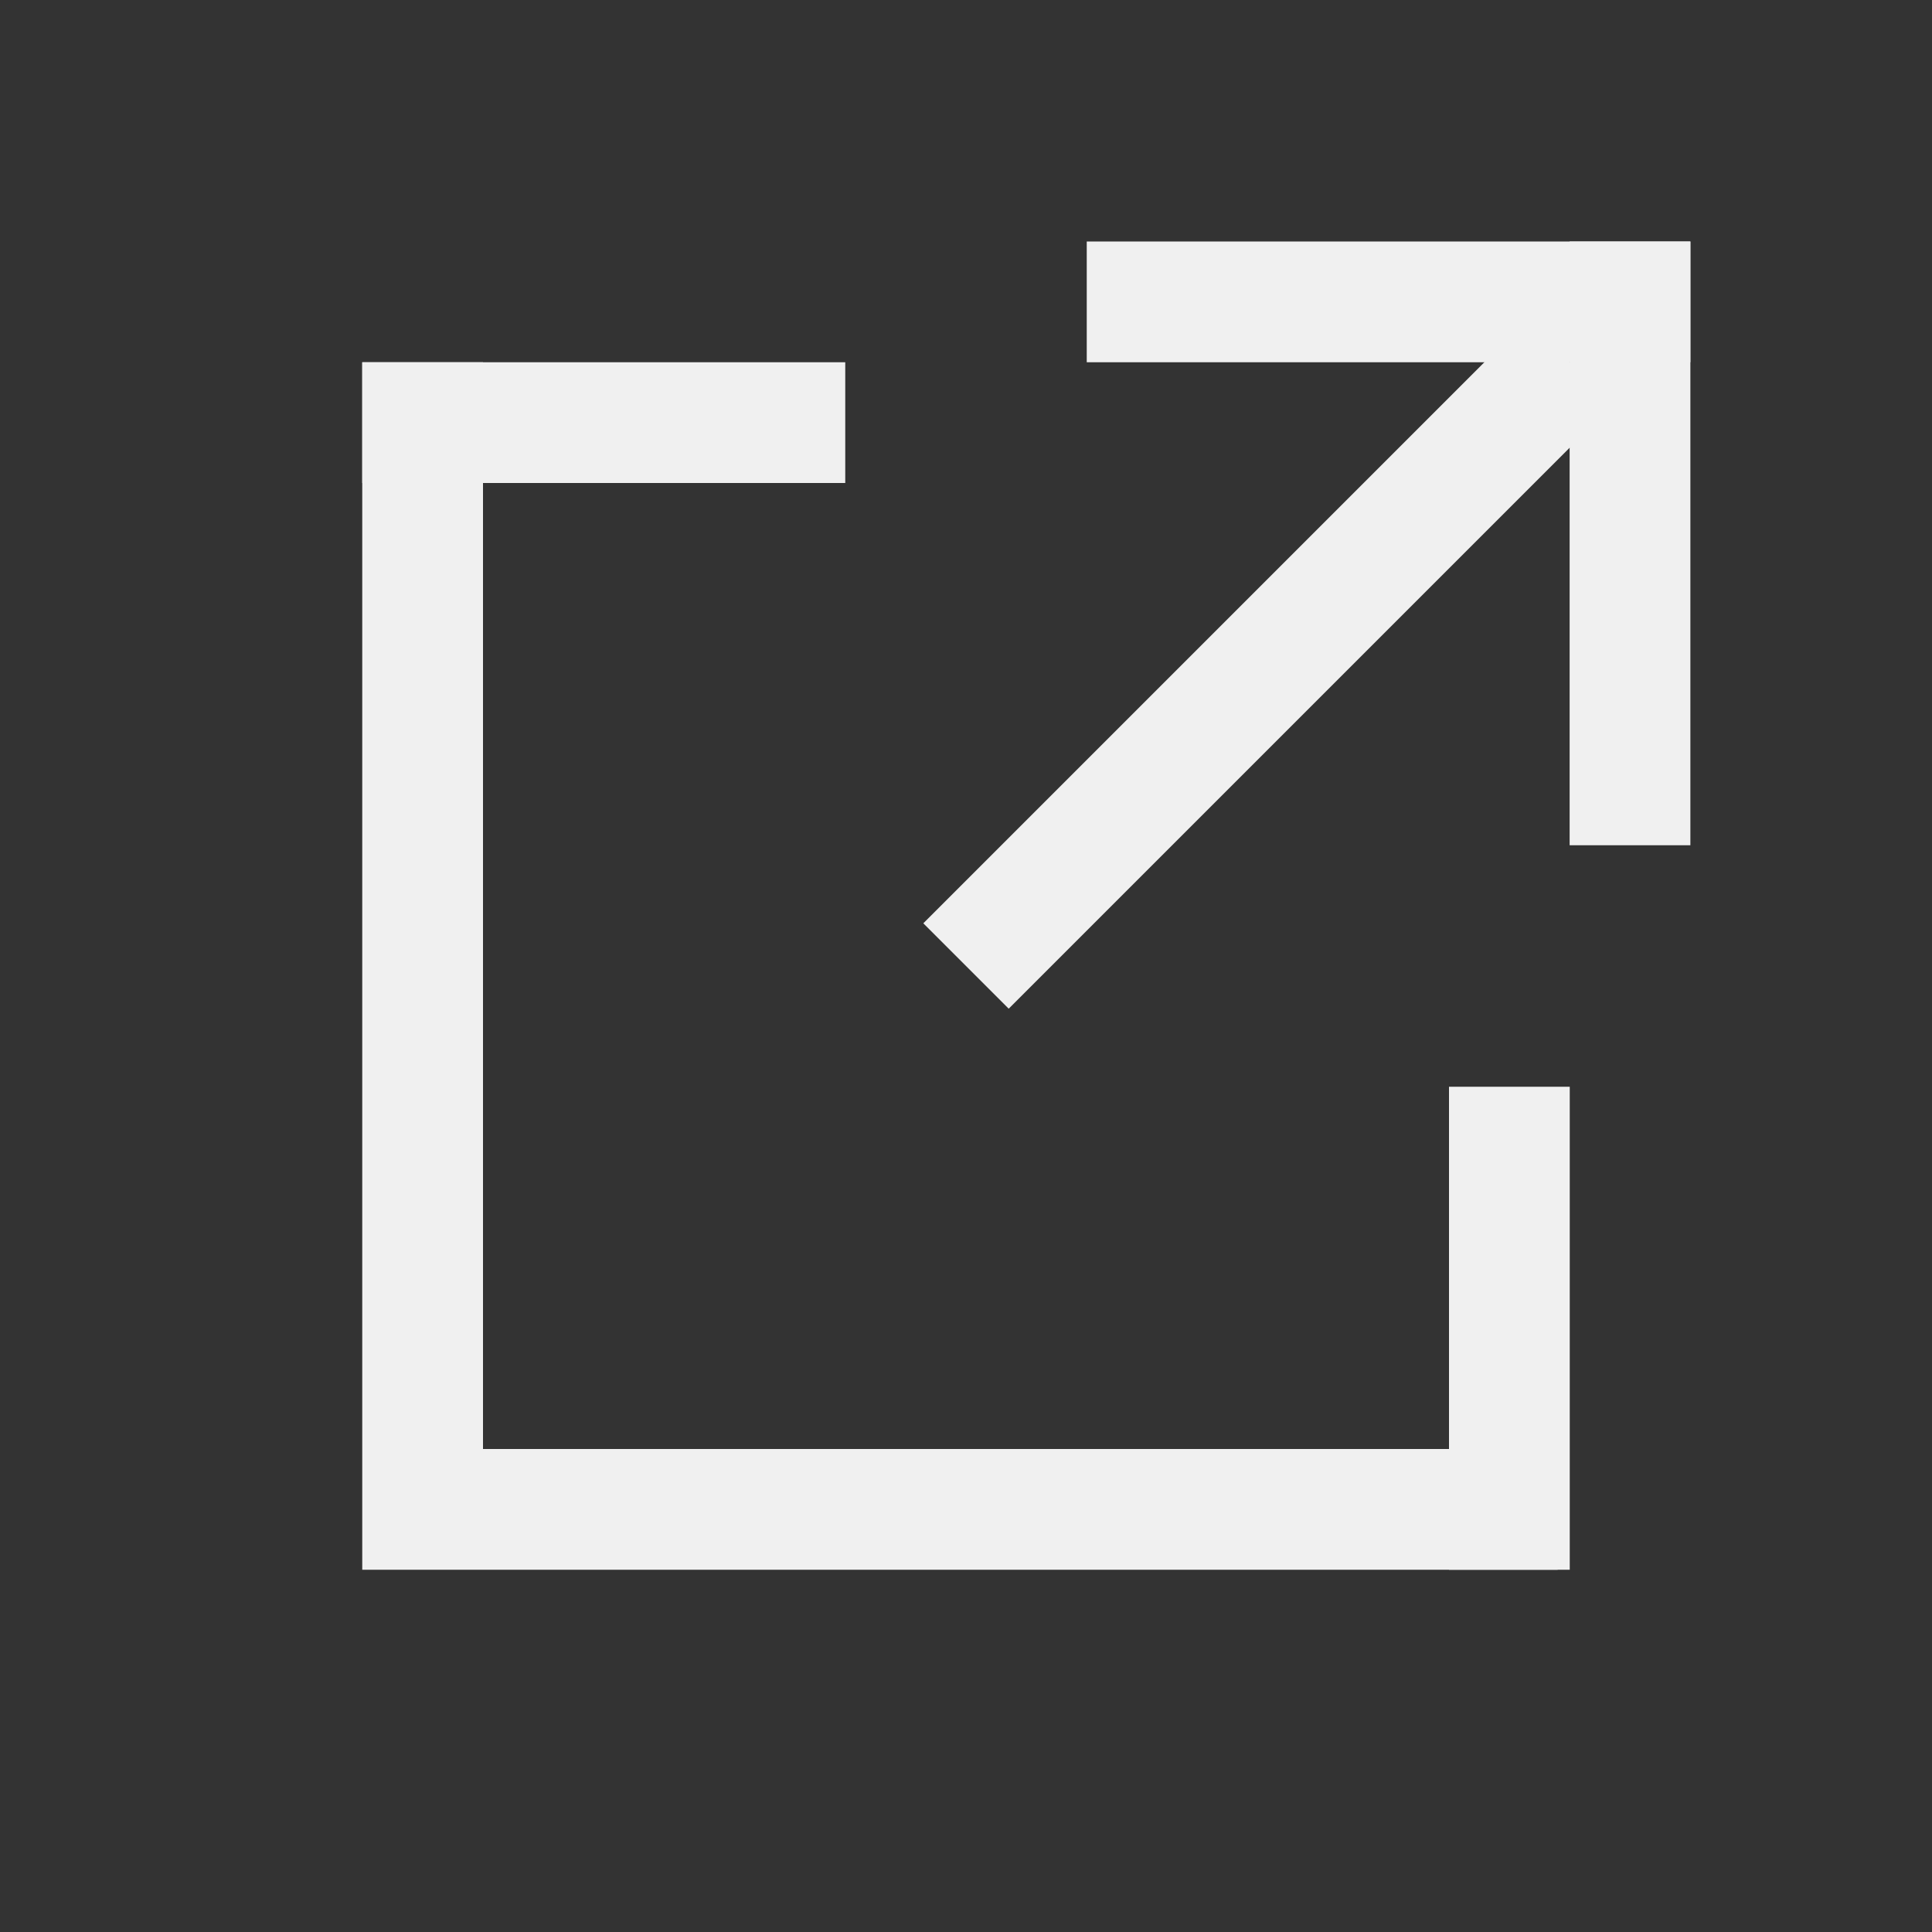 <?xml version="1.0" encoding="UTF-8" standalone="no"?>
<!-- Created with Inkscape (http://www.inkscape.org/) -->

<svg
   width="16"
   height="16"
   viewBox="0 0 16 16"
   version="1.1"
   id="svg5"
   inkscape:export-filename="/home/alevy/dev/test/image.png"
   inkscape:export-xdpi="96"
   inkscape:export-ydpi="96"
   inkscape:version="1.1.1 (3bf5ae0d25, 2021-09-20)"
   sodipodi:docname="undock_off.svg"
   xmlns:inkscape="http://www.inkscape.org/namespaces/inkscape"
   xmlns:sodipodi="http://sodipodi.sourceforge.net/DTD/sodipodi-0.dtd"
   xmlns="http://www.w3.org/2000/svg"
   xmlns:svg="http://www.w3.org/2000/svg">
  <rect x="0" y="0" width="16" height="16" fill="#333333" stroke="none"/>
  <sodipodi:namedview
     id="namedview7"
     pagecolor="#ffffff"
     bordercolor="#666666"
     borderopacity="1.0"
     inkscape:pageshadow="2"
     inkscape:pageopacity="0.0"
     inkscape:pagecheckerboard="true"
     inkscape:document-units="px"
     showgrid="true"
     inkscape:zoom="37.786019"
     inkscape:cx="5.4914491"
     inkscape:cy="7.9659093"
     inkscape:current-layer="layer1">
    <inkscape:grid
       type="xygrid"
       id="grid9" />
  </sodipodi:namedview>
  <defs
     id="defs2" />
  <g
     inkscape:label="Calque 1"
     inkscape:groupmode="layer"
     id="layer1">
    <path
       style="fill:none;stroke:#f0f0f0;stroke-width:1px;stroke-linecap:butt;stroke-linejoin:miter;stroke-opacity:1"
       d="m 3.5,3 v 9.5 h 9.4"
       id="path44"
       sodipodi:nodetypes="ccc" />
    <path
       style="fill:none;stroke:#f0f0f0;stroke-width:1px;stroke-linecap:butt;stroke-linejoin:miter;stroke-opacity:1"
       d="M 13.999,2.5 H 9"
       id="path161"
       sodipodi:nodetypes="cc" />
    <path
       style="fill:none;stroke:#f0f0f0;stroke-width:1px;stroke-linecap:butt;stroke-linejoin:miter;stroke-opacity:1"
       d="M 8,8 13,3"
       id="path309"
       sodipodi:nodetypes="cc" />
    <path
       style="fill:none;stroke:#f0f0f0;stroke-width:1px;stroke-linecap:butt;stroke-linejoin:miter;stroke-opacity:1"
       d="M 13.499,2 V 7"
       id="path311"
       sodipodi:nodetypes="cc" />
    <path
       style="fill:none;stroke:#f0f0f0;stroke-width:1px;stroke-linecap:butt;stroke-linejoin:miter;stroke-opacity:1"
       d="M 3,3.5 H 7"
       id="path1631"
       sodipodi:nodetypes="cc" />
    <path
       style="fill:none;stroke:#f0f0f0;stroke-width:1px;stroke-linecap:butt;stroke-linejoin:miter;stroke-opacity:1"
       d="m 12.5,9 v 4"
       id="path1631-3"
       sodipodi:nodetypes="cc" />
  </g>
</svg>
